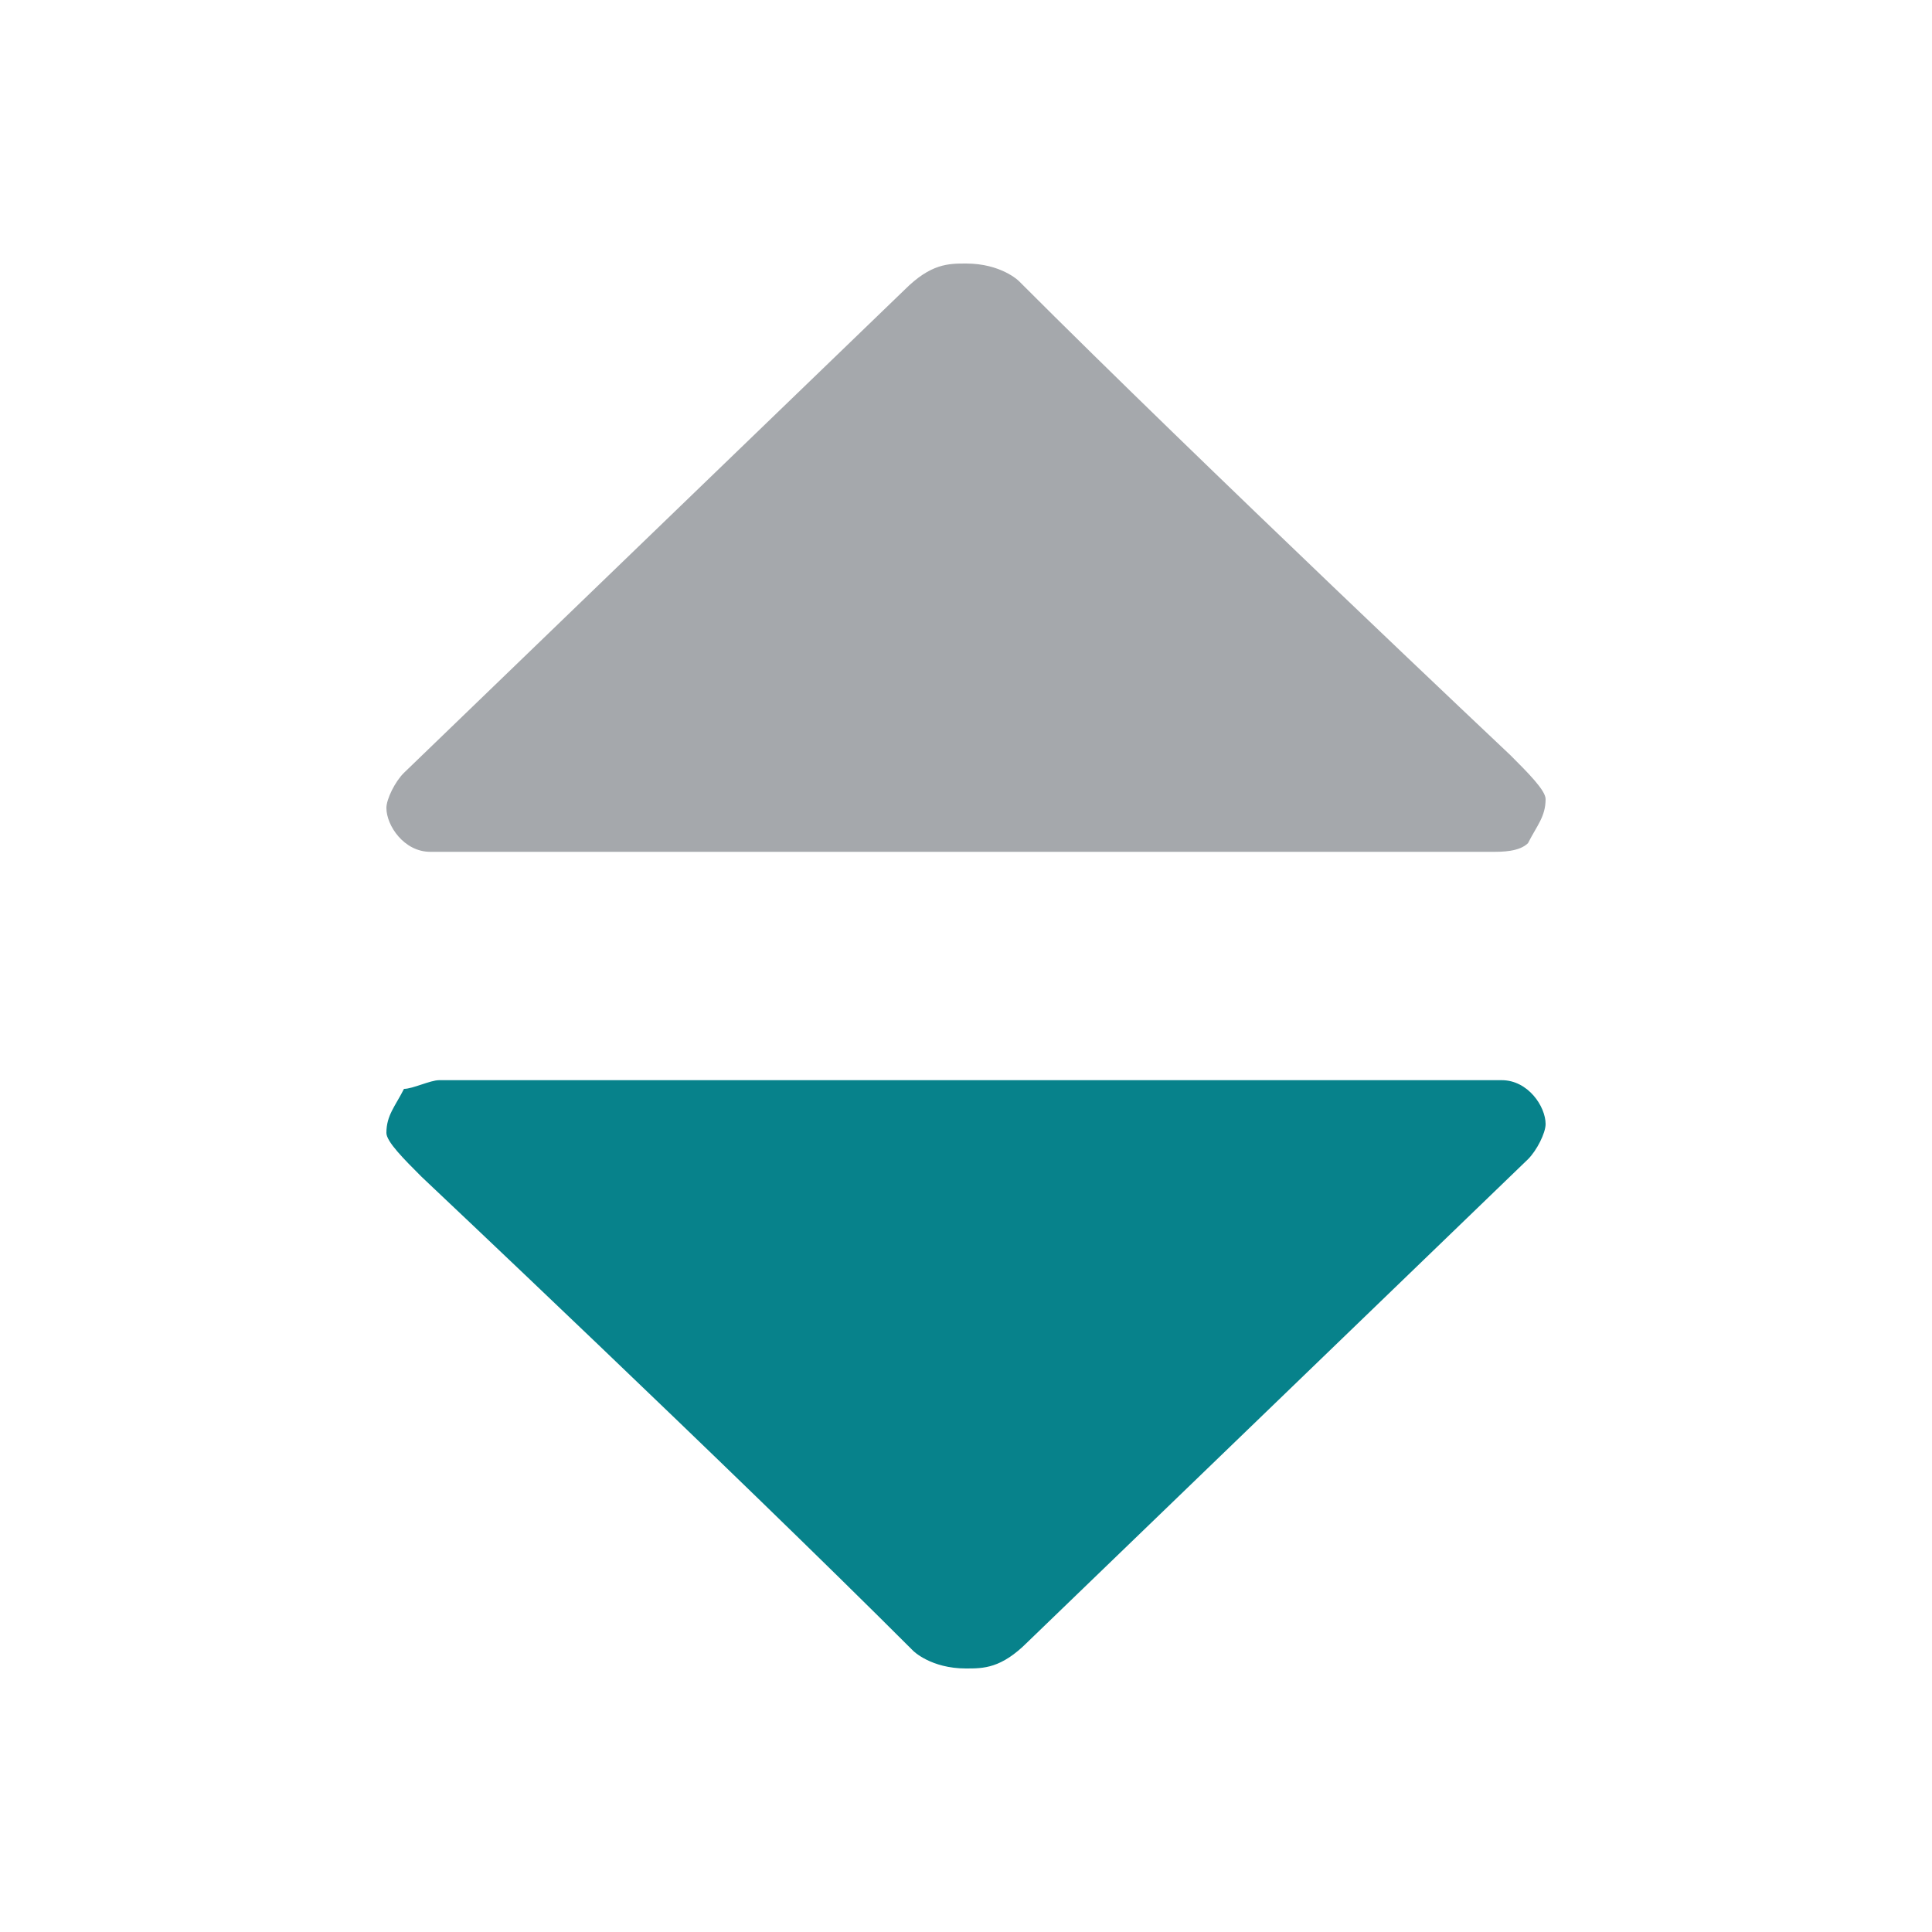 <svg width="10" height="10" viewBox="0 0 10 10" fill="none" xmlns="http://www.w3.org/2000/svg">
<g id="&#230;&#142;&#146;&#229;&#186;&#143;&#227;&#128;&#129;&#230;&#142;&#146;&#232;&#161;&#140; 2">
<path id="Vector" d="M2.227 4.409H7.727C7.773 4.409 7.864 4.409 7.909 4.364C7.955 4.273 8 4.227 8 4.136C8 4.091 7.909 4 7.818 3.909C7.818 3.909 6.227 2.409 5.273 1.454C5.273 1.454 5.182 1.364 5 1.364C4.909 1.364 4.818 1.364 4.682 1.5L2.091 4C2.045 4.045 2 4.136 2 4.182C2 4.273 2.091 4.409 2.227 4.409Z" fill="#A5A8AC"/>
<path id="Vector_2" d="M7.773 5.591H2.273C2.227 5.591 2.136 5.636 2.091 5.636C2.045 5.727 2 5.773 2 5.864C2 5.909 2.091 6 2.182 6.091C2.182 6.091 3.773 7.591 4.727 8.545C4.727 8.545 4.818 8.636 5 8.636C5.091 8.636 5.182 8.636 5.318 8.5L7.909 6C7.955 5.954 8 5.864 8 5.818C8 5.727 7.909 5.591 7.773 5.591Z" fill="#07828B"/>
</g>
</svg>
